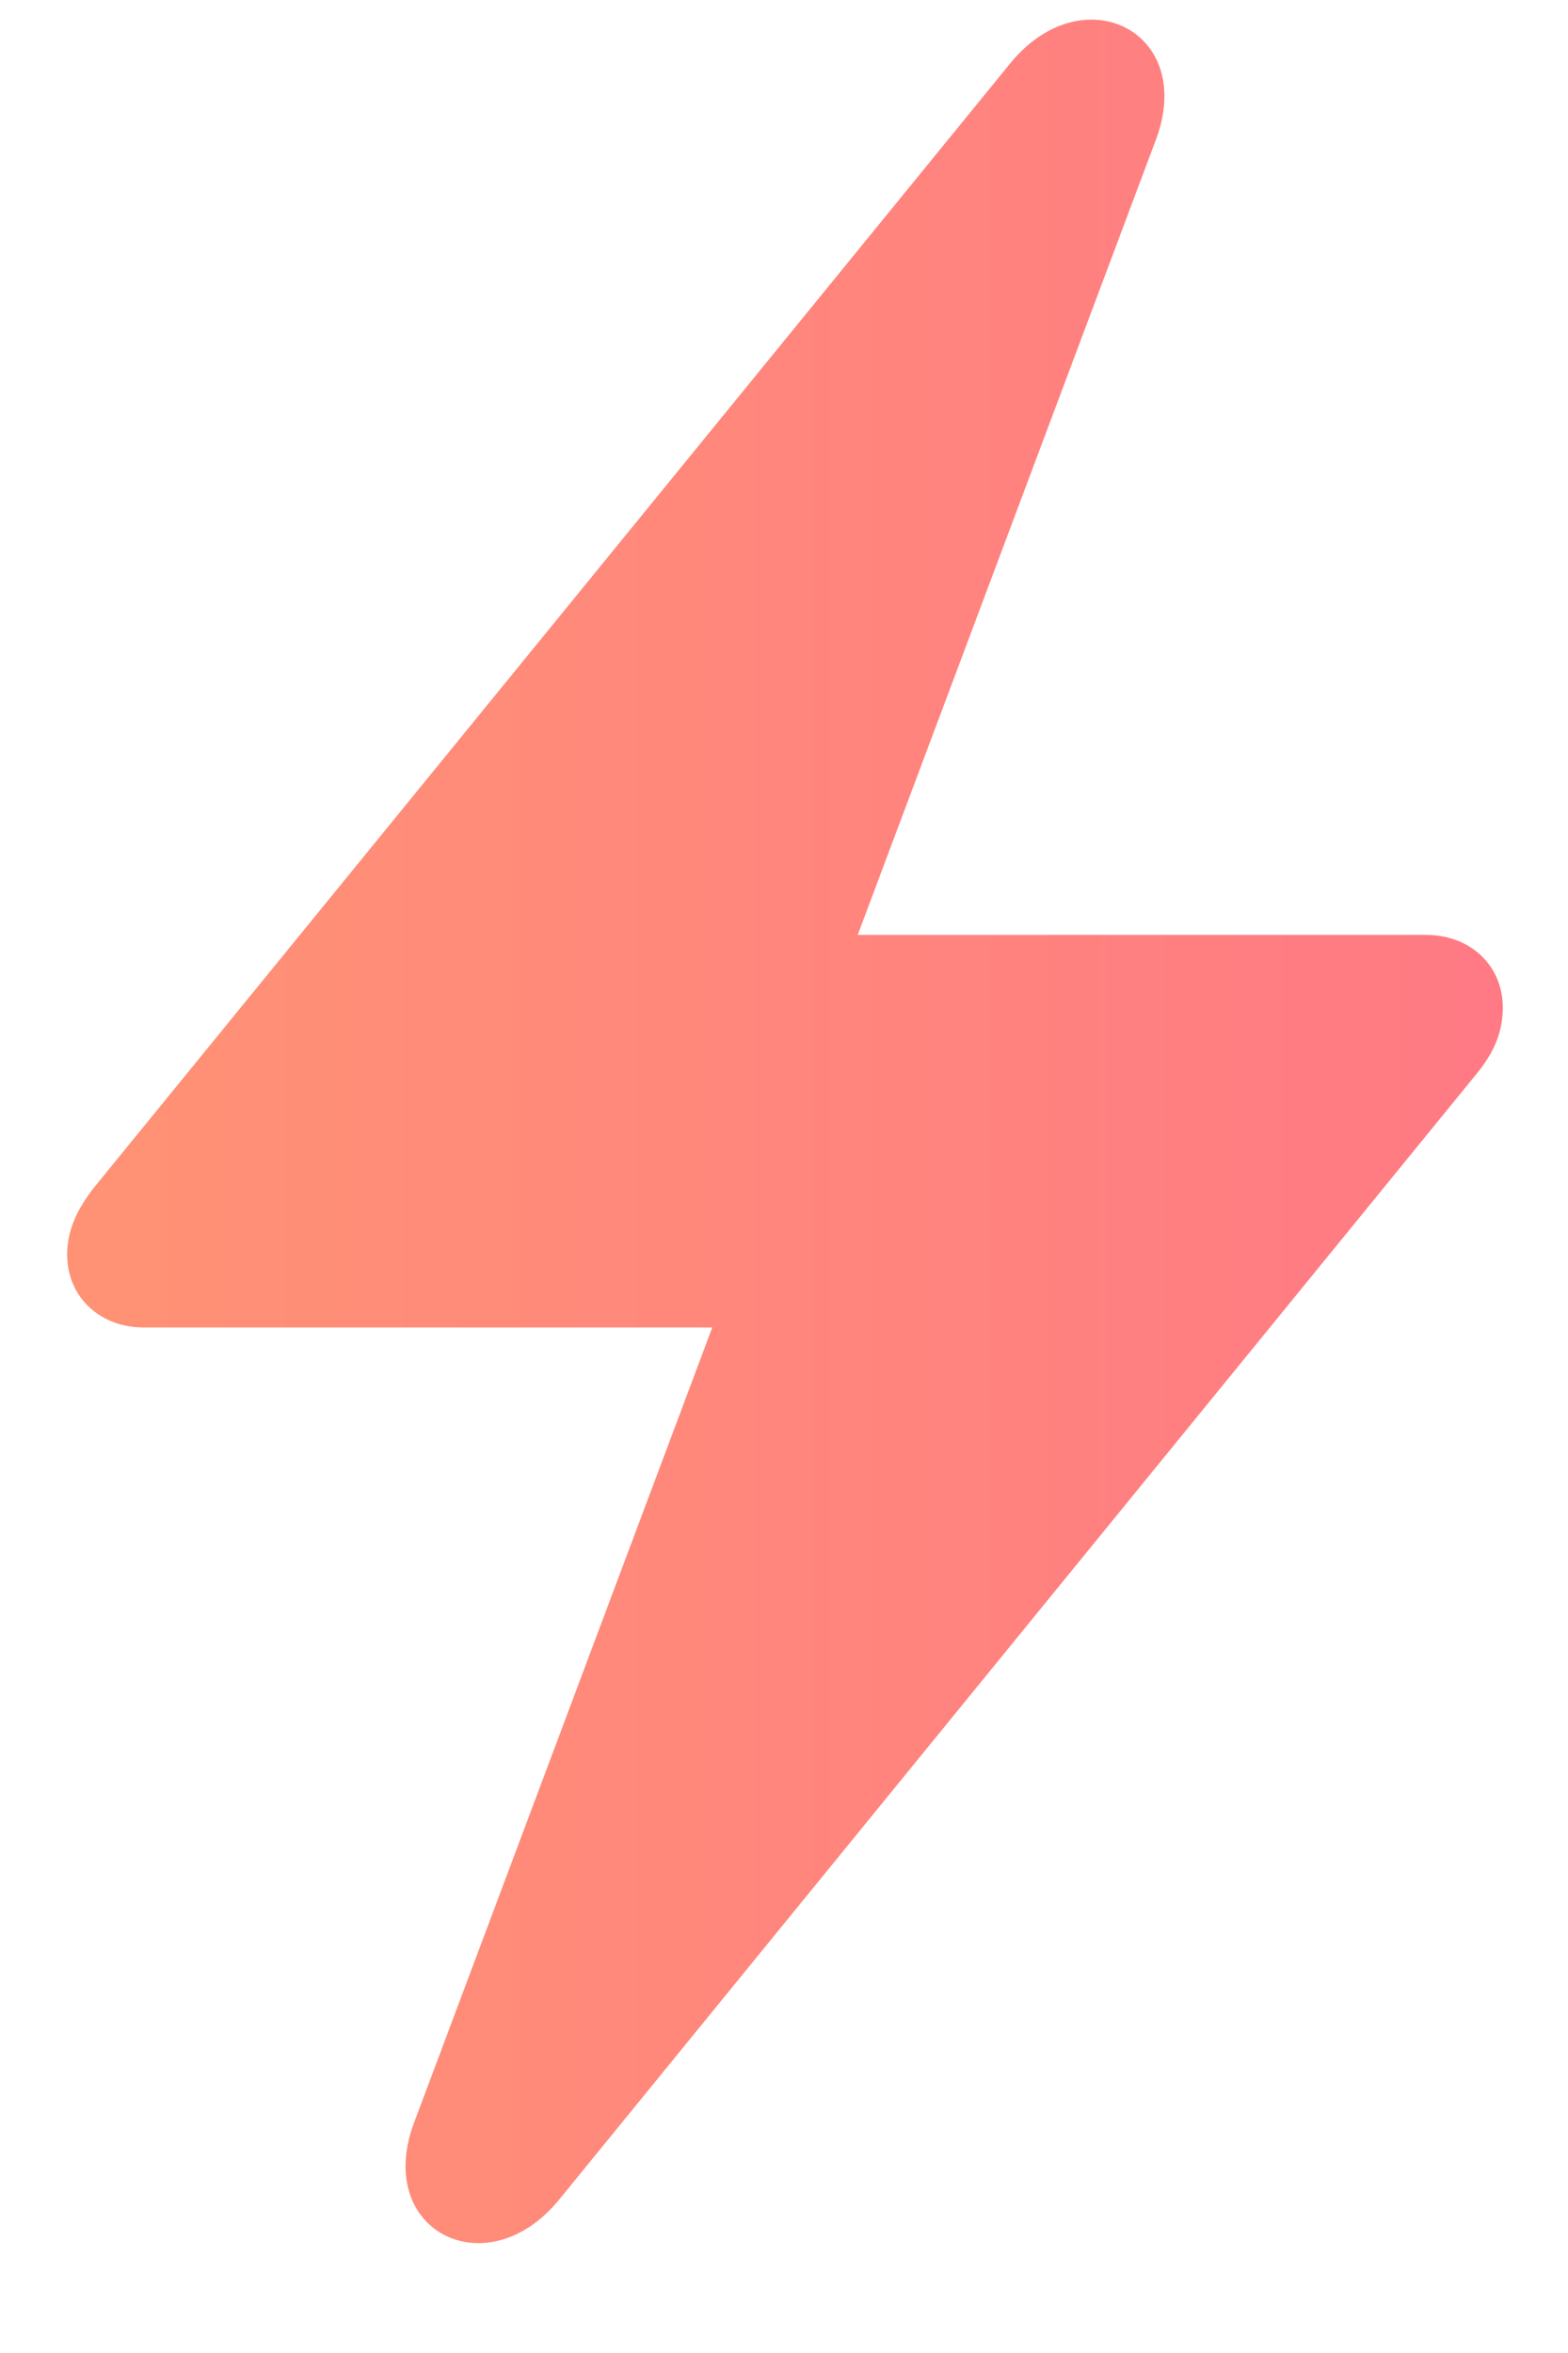 <svg width="12" height="18" viewBox="0 0 12 18" fill="none" xmlns="http://www.w3.org/2000/svg">
<path d="M1.1 10.155H5.451L3.173 16.227C2.851 17.061 3.722 17.508 4.279 16.827L11.295 8.221C11.435 8.053 11.501 7.892 11.501 7.708C11.501 7.386 11.252 7.152 10.915 7.152H6.564L8.842 1.08C9.164 0.245 8.292 -0.194 7.736 0.479L0.719 9.085C0.587 9.254 0.514 9.415 0.514 9.598C0.514 9.92 0.763 10.155 1.1 10.155Z" fill="url(#paint0_linear)"/>
<defs>
<linearGradient id="paint0_linear" x1="-3" y1="9" x2="15" y2="9" gradientUnits="userSpaceOnUse">
<stop stop-color="#FF9A6F"/>
<stop offset="1" stop-color="#FF7289"/>
</linearGradient>
</defs>
</svg>
